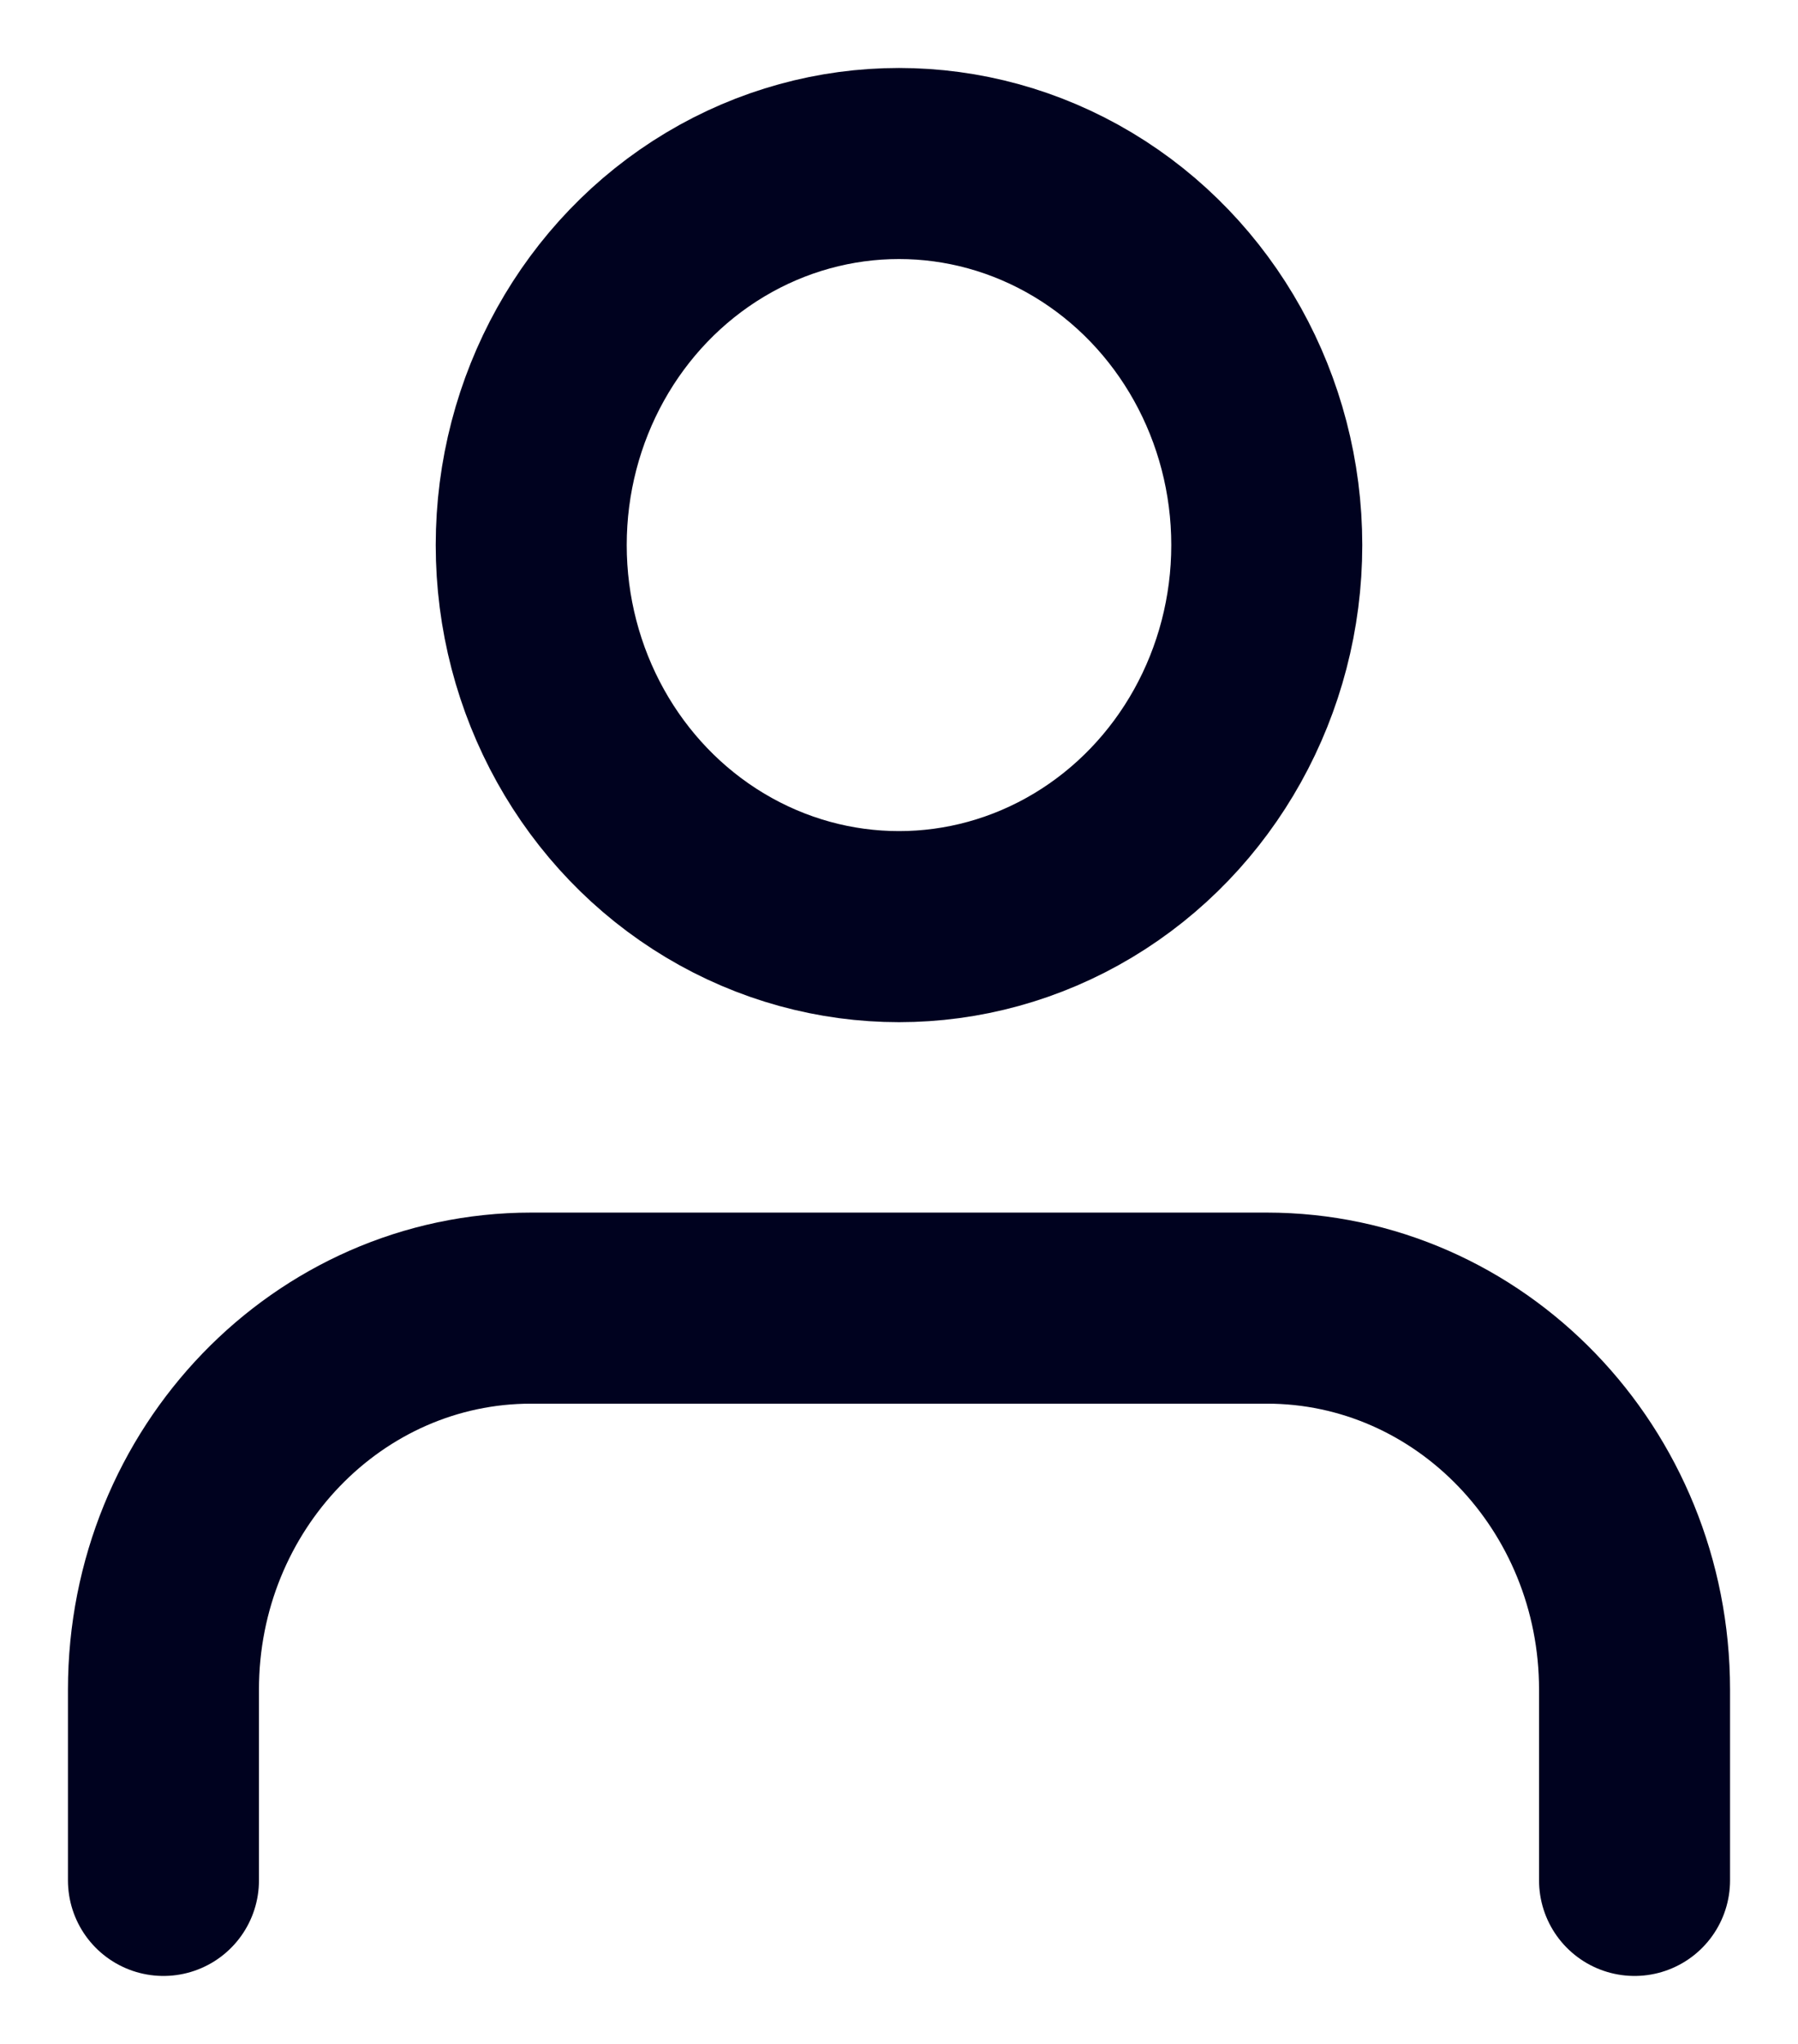 <?xml version="1.0" encoding="UTF-8"?>
<svg width="22px" height="25px" viewBox="0 0 22 25" version="1.1" xmlns="http://www.w3.org/2000/svg" xmlns:xlink="http://www.w3.org/1999/xlink">
    <title>person</title>
    <g id="Page-1" stroke="none" stroke-width="1" fill="none" fill-rule="evenodd" stroke-linecap="round" stroke-linejoin="round">
        <g id="KWG---Results-&amp;-Filters---Map" transform="translate(-667, -375)" stroke="#00021F" stroke-width="2.337">
            <g id="person" transform="translate(669, 377)">
                <path d="M18,21 L18,18.667 C18,16.089 15.985,14 13.5,14 L4.5,14 C2.015,14 0,16.089 0,18.667 L0,21" id="Path"></path>
                <ellipse id="Oval" cx="9" cy="4.667" rx="4.5" ry="4.667"></ellipse>
            </g>
        </g>
    </g>
</svg>